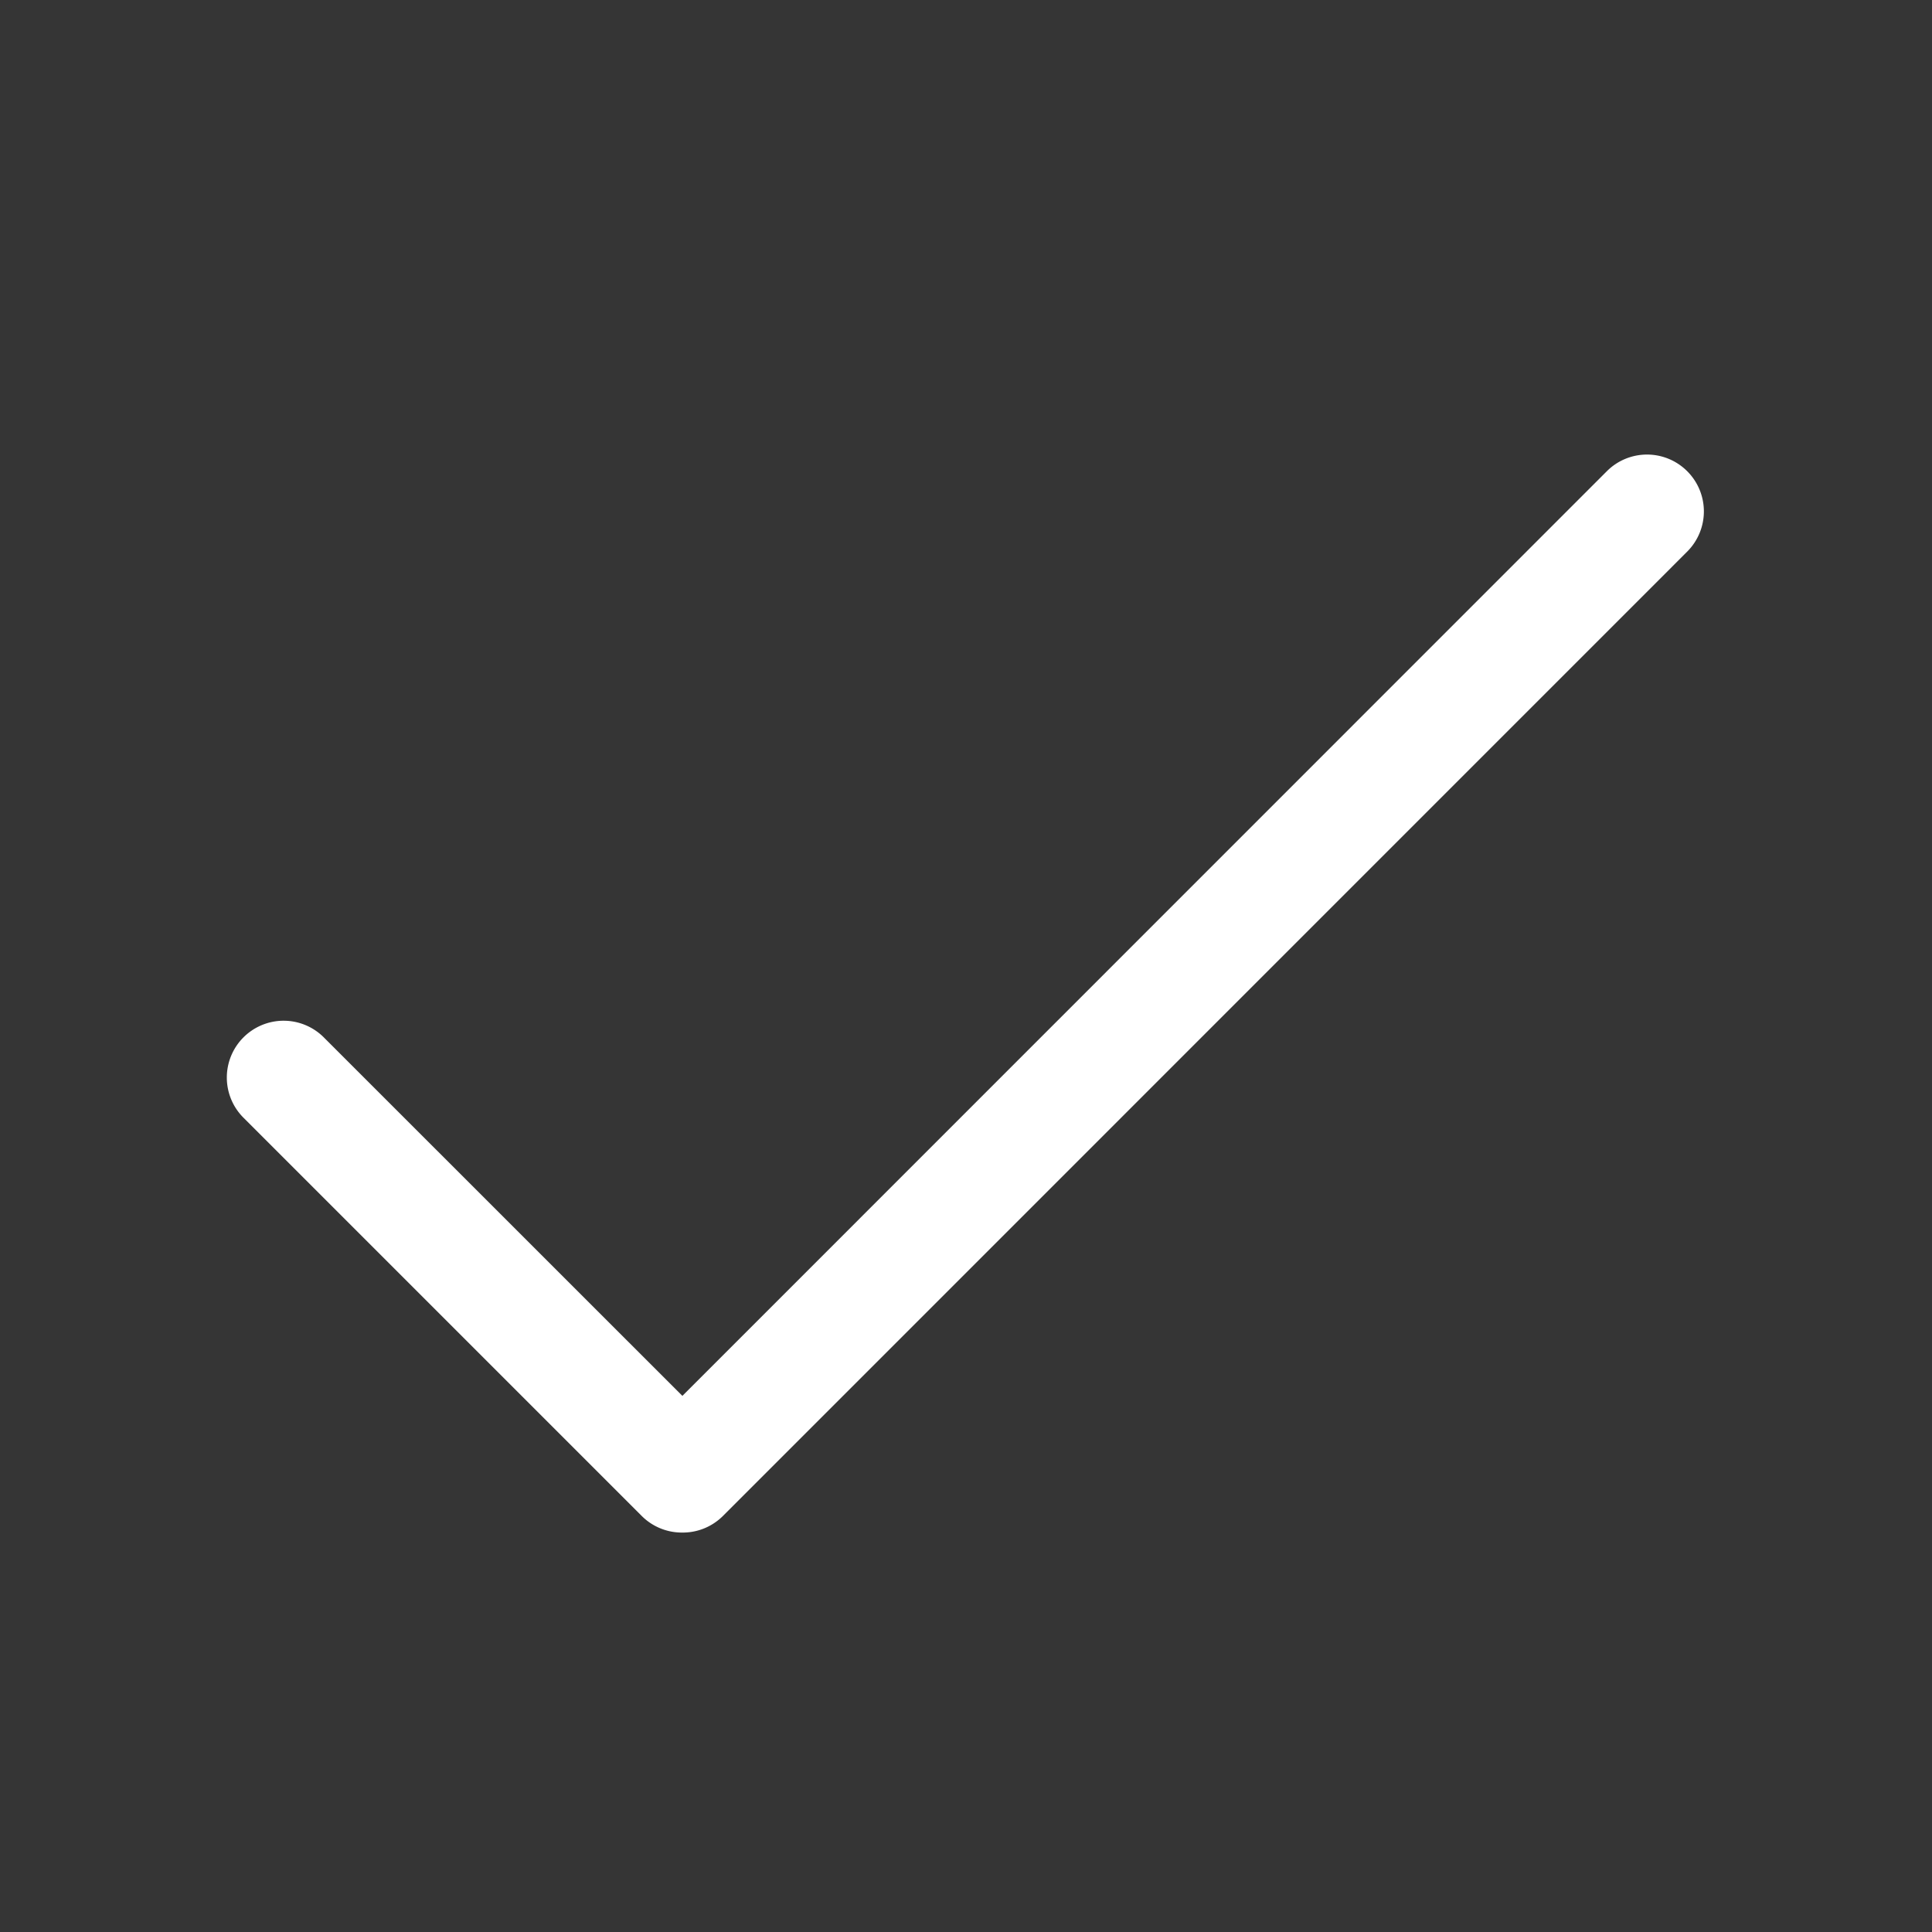 <svg xmlns="http://www.w3.org/2000/svg" width="20" height="20" viewBox="0 0 20 20">
    <rect x="0" y="0" width="20" height="20" fill="#333333" stroke="none"/>
    <g fill="#FFF" fill-rule="evenodd">
        <path d="M0 0h20v20H0z" opacity=".01"/>
        <path d="M17.466 4.878a.588.588 0 0 0-.832 0l-9.57 9.572-3.707-3.706a.588.588 0 1 0-.832.831l4.118 4.118a.587.587 0 0 0 .416.172H7.068c.15 0 .3-.057.416-.172l9.982-9.983a.588.588 0 0 0 0-.832"/>
    </g>
</svg>
